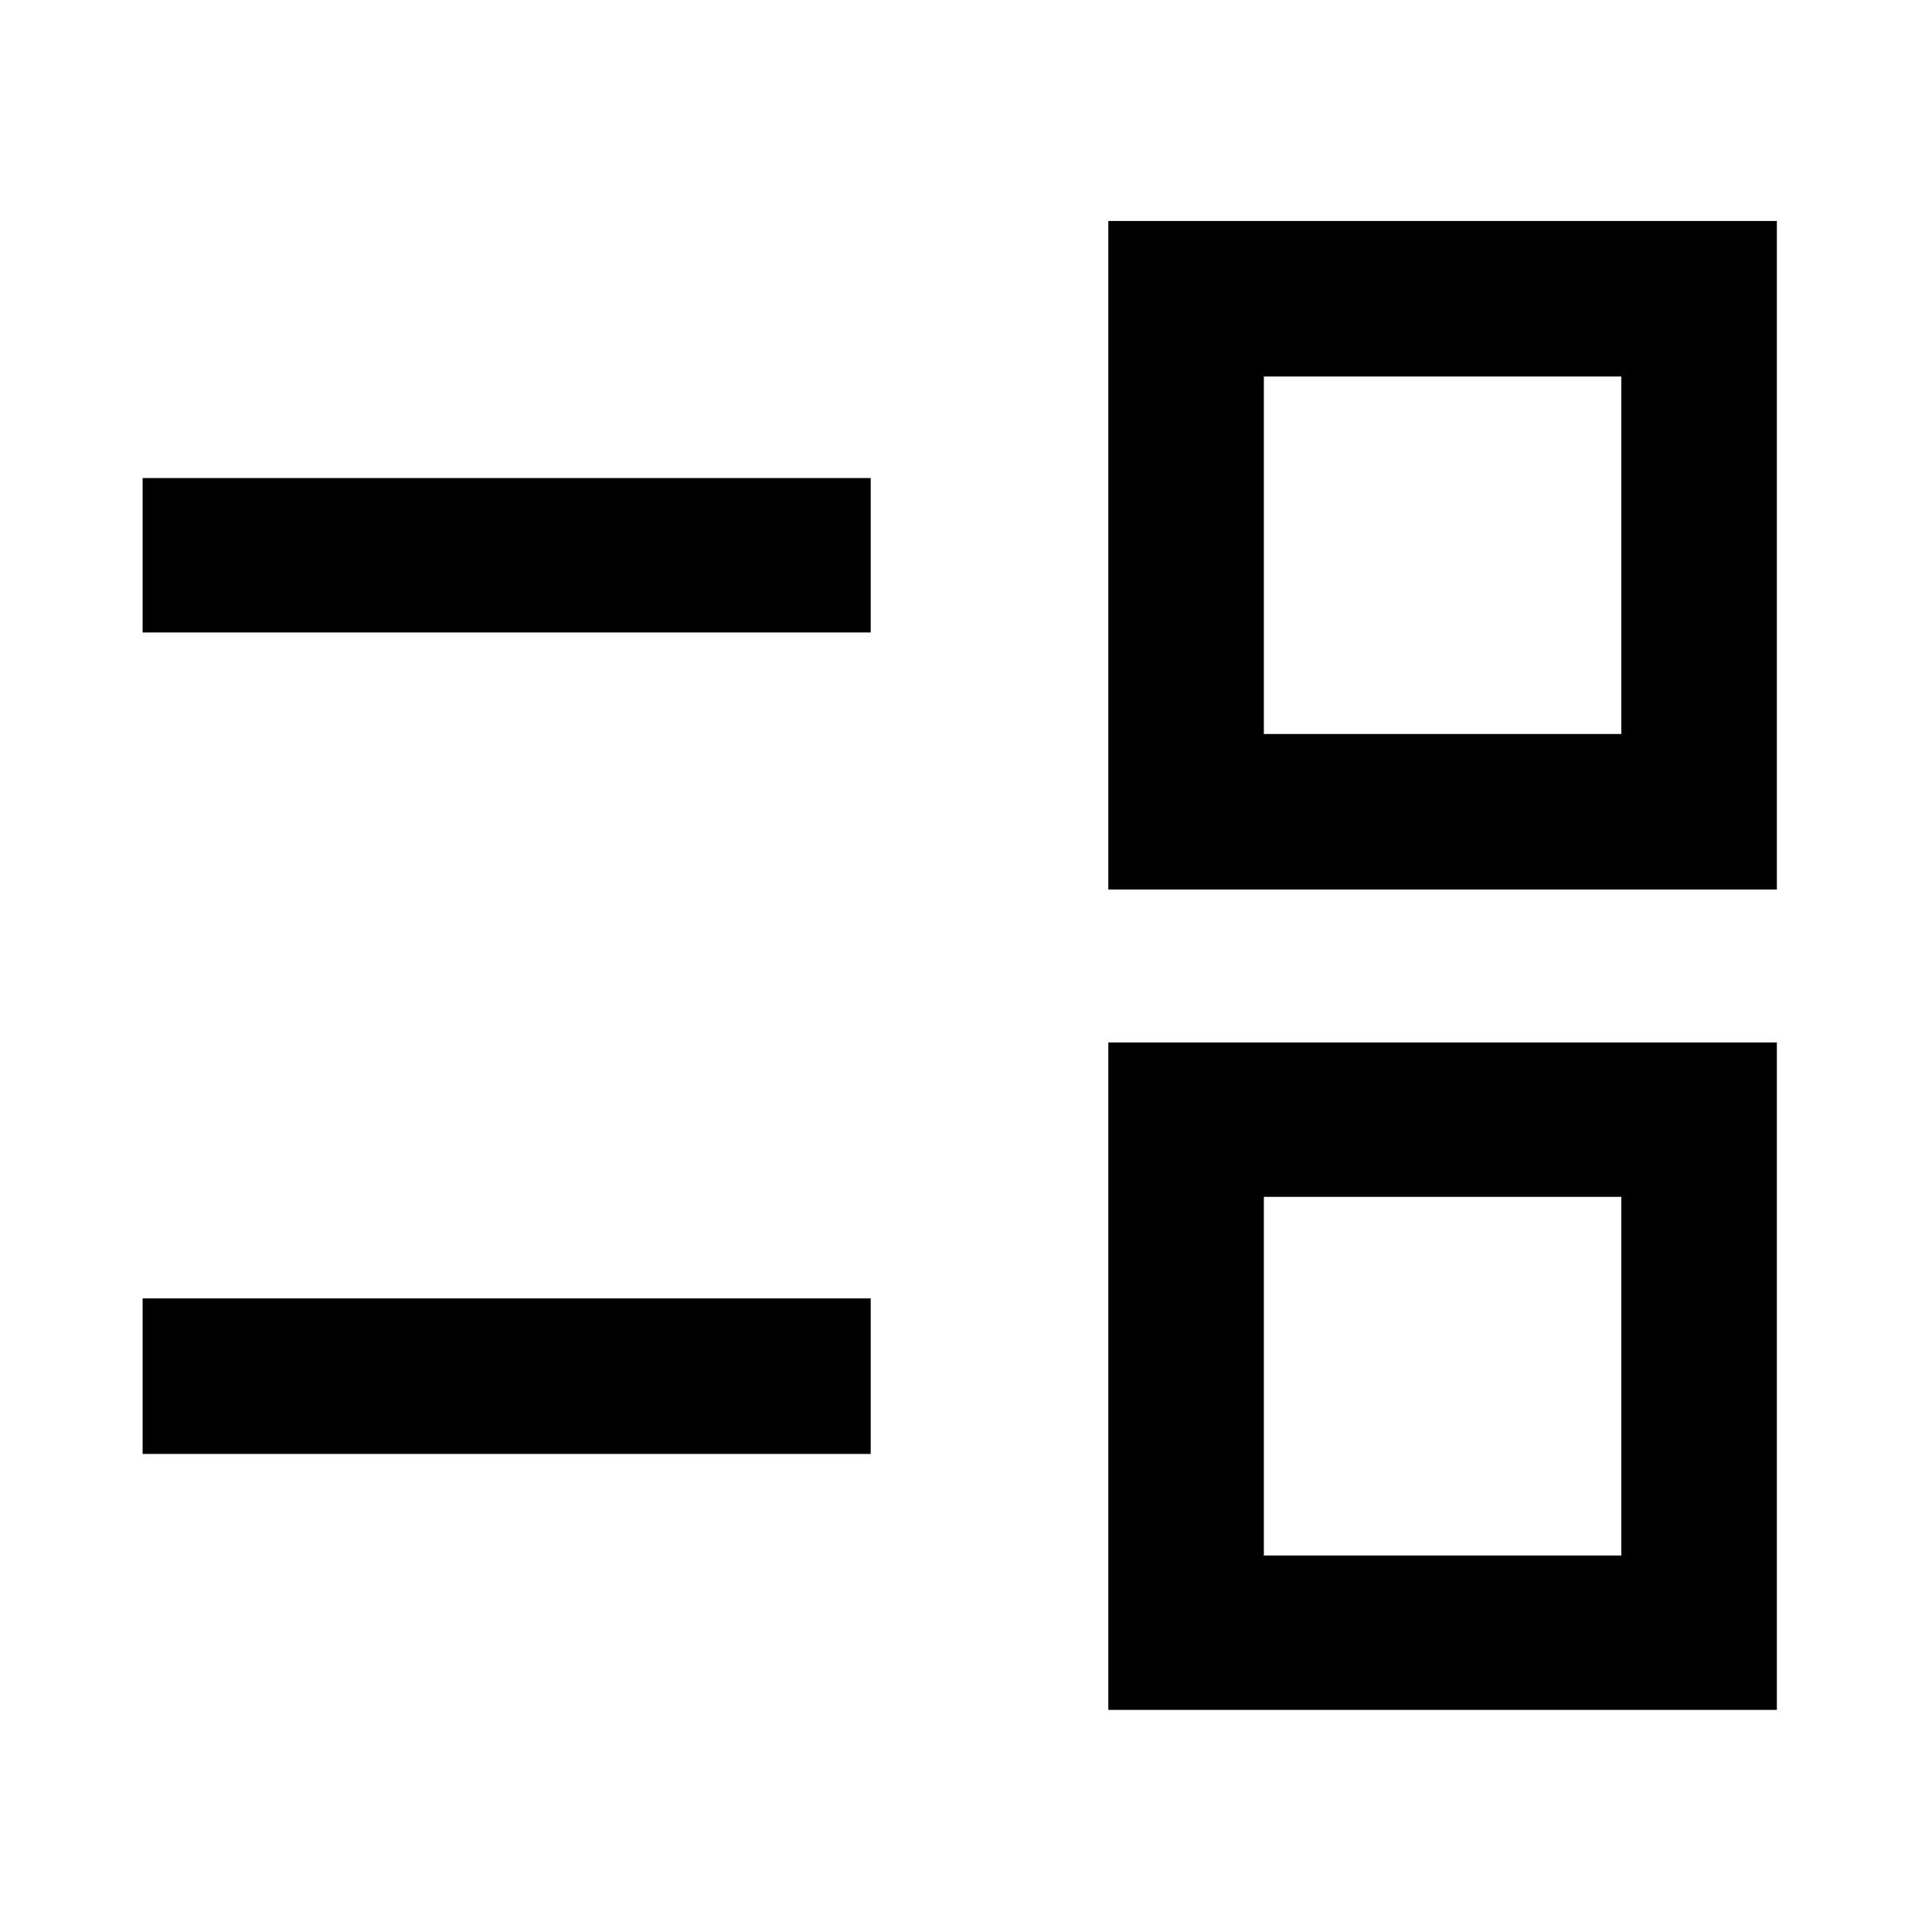 <svg xmlns="http://www.w3.org/2000/svg" height="48" viewBox="0 -960 960 960" width="48"><path d="M550.717-110.369V-442h332.196v331.631H550.717Zm77.284-76.718H805.63v-178.195H628.001v178.195ZM70.869-237.543v-77.283h361.783v77.283H70.869ZM550.717-518v-332.196h332.196V-518H550.717Zm77.284-77.284H805.63v-177.629H628.001v177.629ZM70.869-645.739v-76.718h361.783v76.718H70.869Zm646.196 369.587Zm0-408.196Z"/></svg>